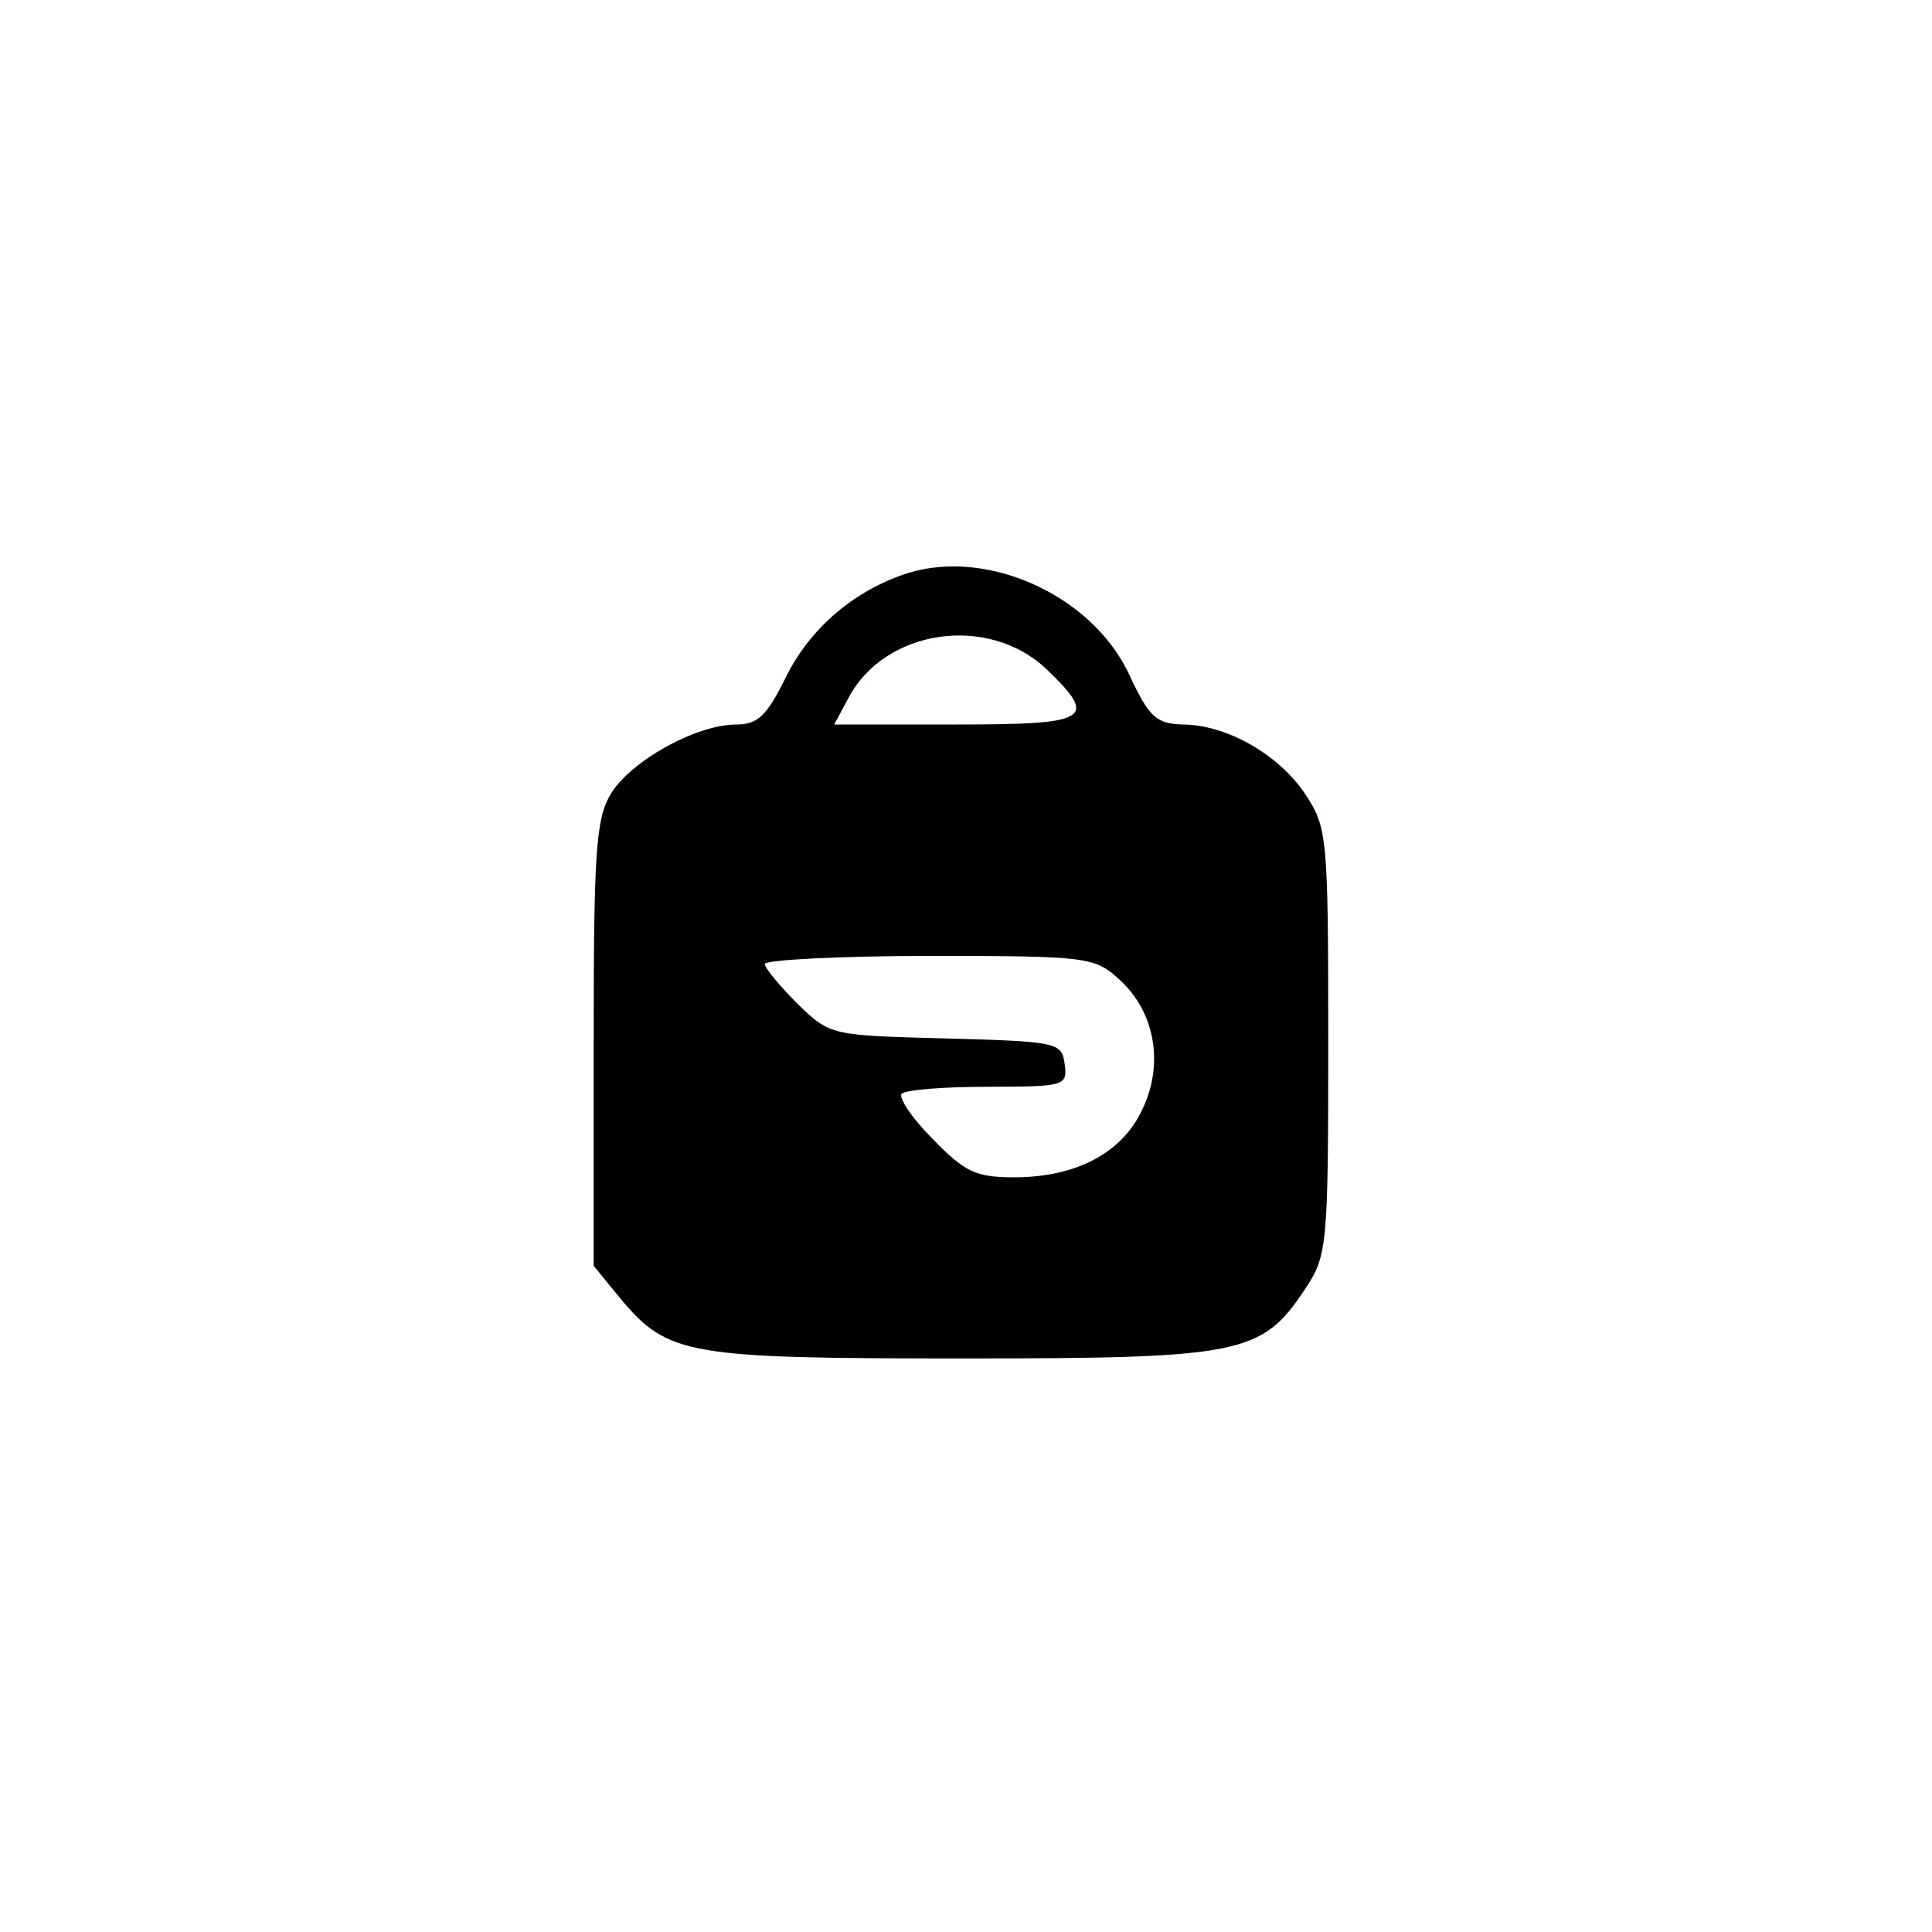 <?xml version="1.0" standalone="no"?>
<!DOCTYPE svg PUBLIC "-//W3C//DTD SVG 20010904//EN"
 "http://www.w3.org/TR/2001/REC-SVG-20010904/DTD/svg10.dtd">
<svg version="1.0" xmlns="http://www.w3.org/2000/svg"
 width="192pt" height="192pt" viewBox="0 0 192 192"
 preserveAspectRatio="xMidYMid meet">
<g transform="translate(0,192) scale(0.1,-0.1)"
fill="#000000" stroke="none">
811 c445 -92 729 -532 635 -987 -62 -301 -295 -546 -601 -630 -91 -26 -329
-26 -420 0 -291 80 -516 305 -596 596 -26 91 -26 329 0 420 120 433 542 692
982 601z"/>
<path d="M895 1348 c-50 -18 -92 -55 -115 -103 -18 -36 -27 -45 -48 -45 -40 0
-105 -36 -125 -69 -15 -25 -17 -59 -17 -249 l0 -220 27 -33 c47 -56 67 -59
340 -59 277 0 297 4 340 69 22 33 23 42 23 246 0 204 -1 213 -23 246 -26 39
-78 69 -122 69 -26 1 -33 7 -53 50 -38 81 -147 128 -227 98z m145 -93 c52 -50
43 -55 -90 -55 l-121 0 14 26 c36 69 139 84 197 29z m73 -309 c35 -32 44 -84
22 -129 -20 -43 -66 -67 -127 -67 -38 0 -49 5 -81 38 -21 21 -34 41 -31 45 4
4 43 7 86 7 77 0 79 1 76 23 -3 21 -7 22 -118 25 -114 3 -115 3 -147 34 -18
18 -33 36 -33 40 0 4 74 8 164 8 158 0 164 -1 189 -24z"/>
</g>
</svg>
